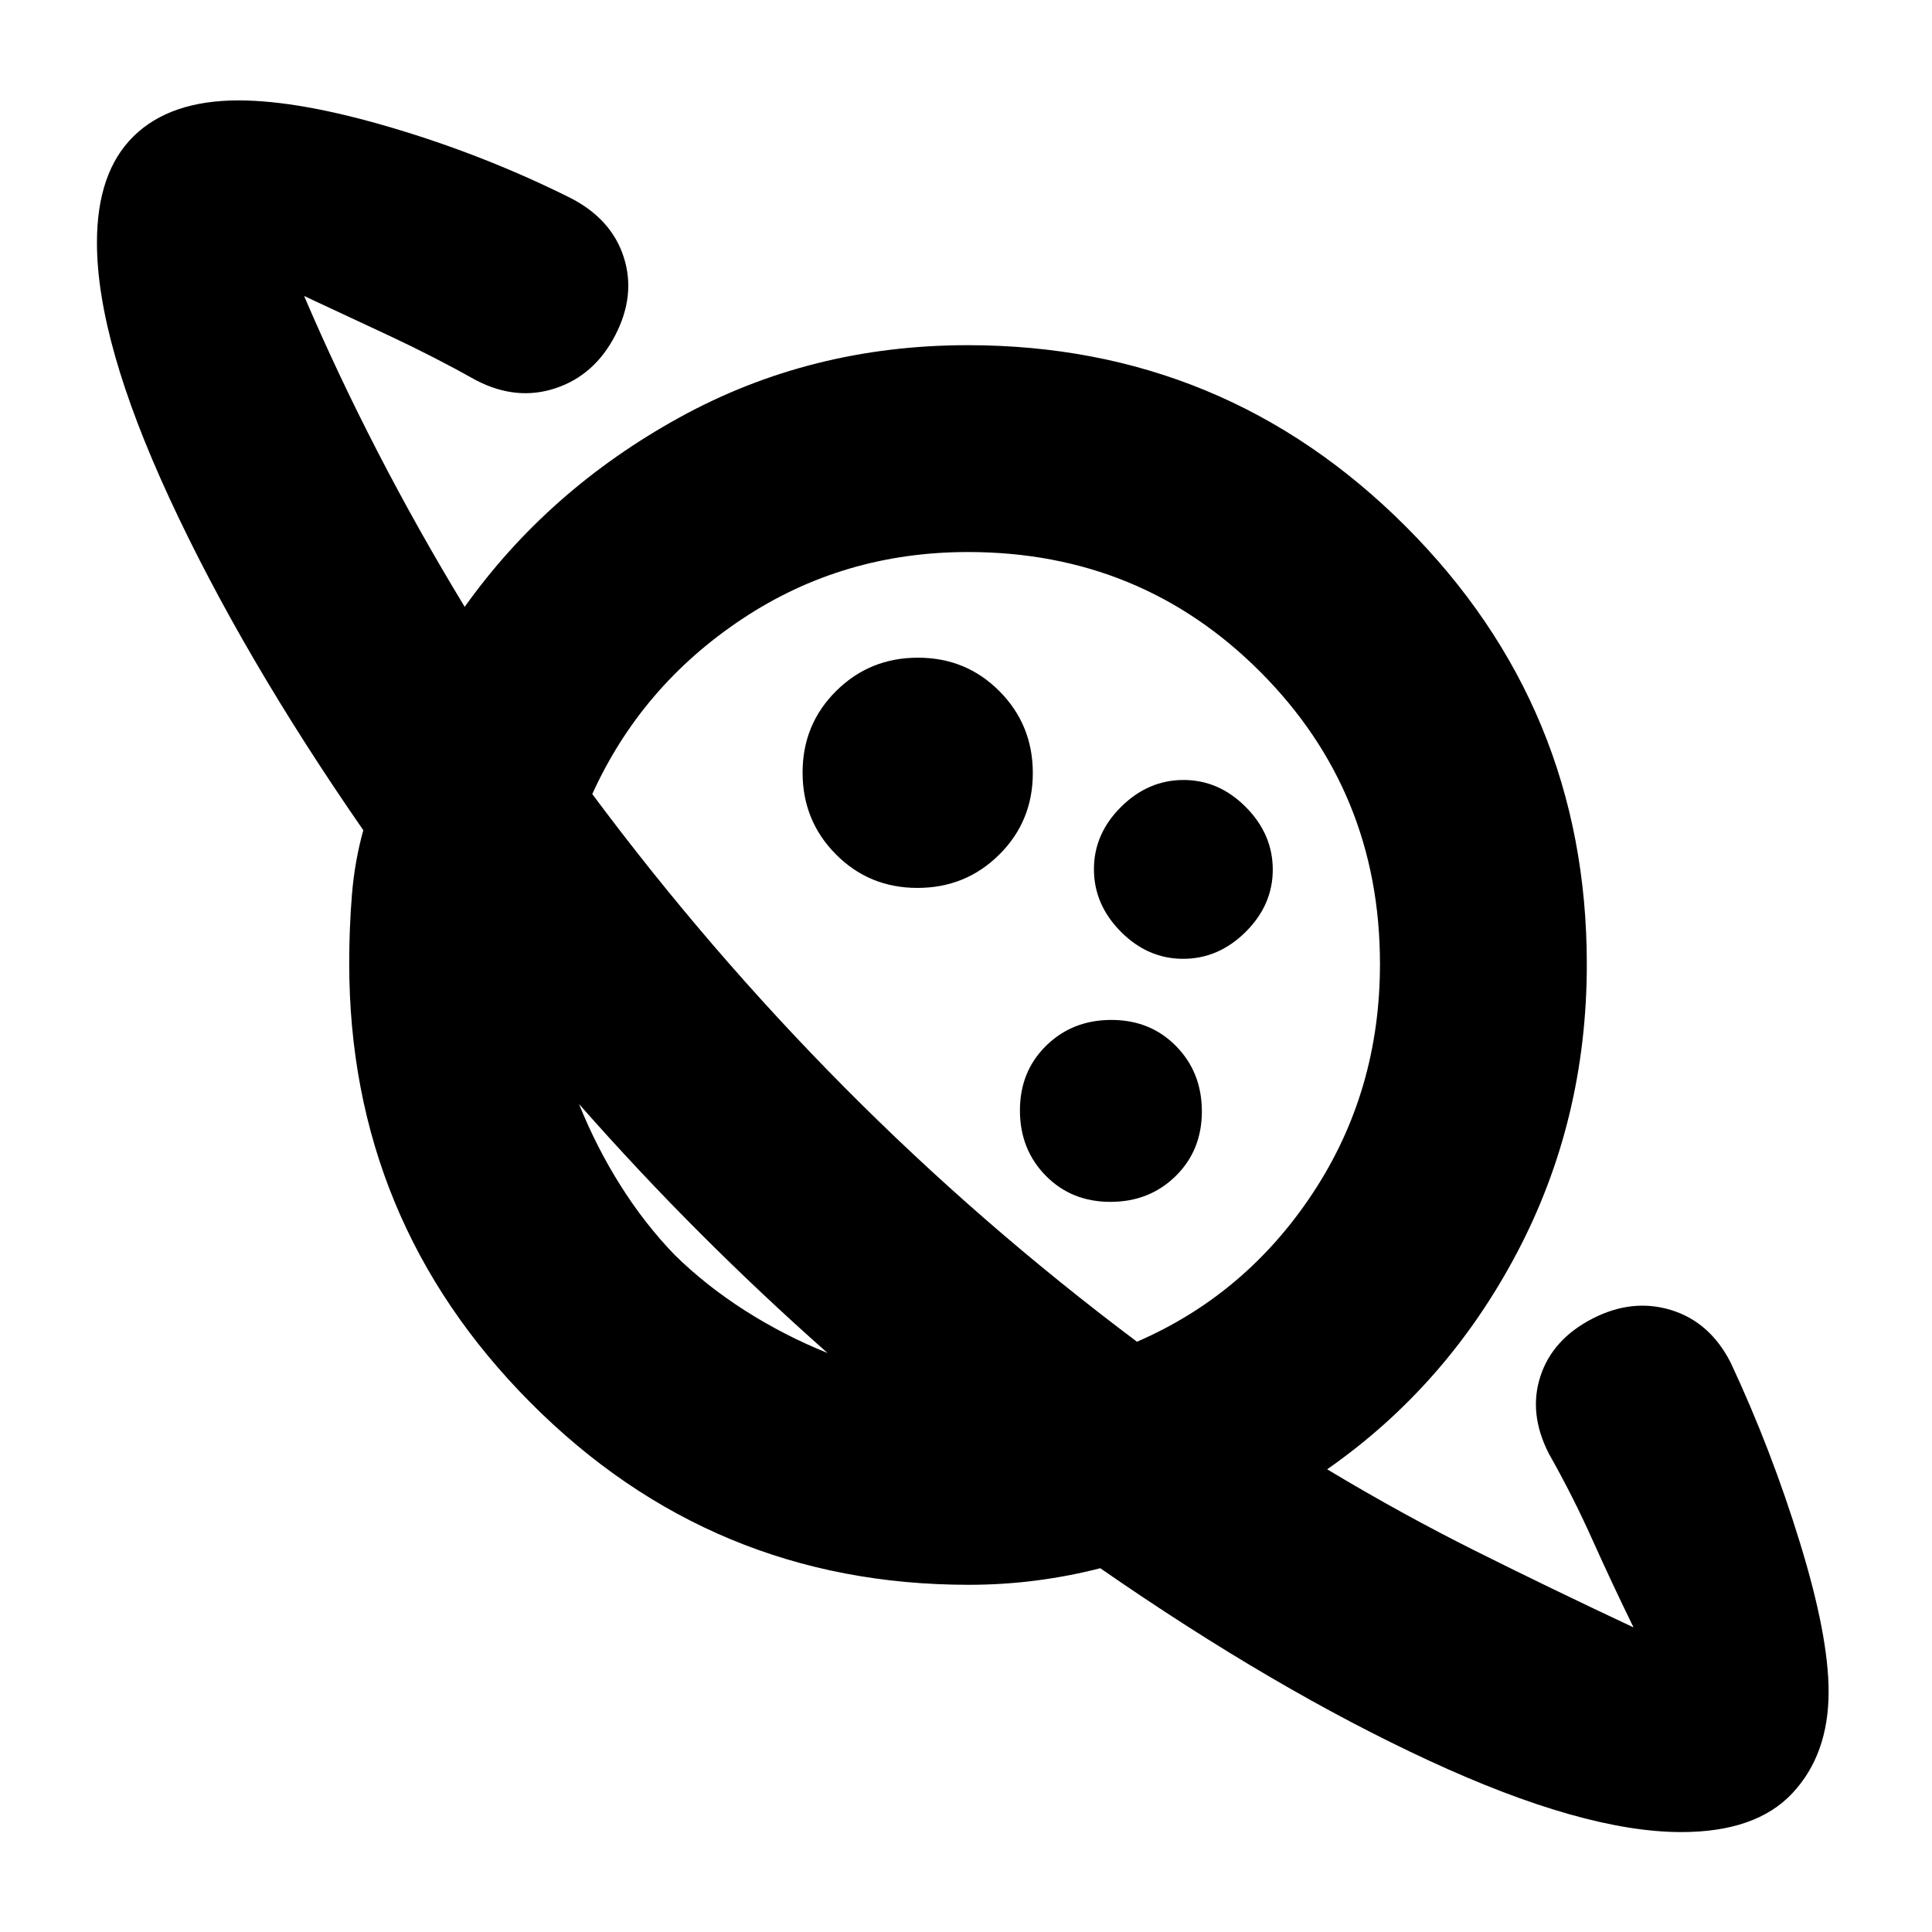 <svg xmlns="http://www.w3.org/2000/svg" height="20" viewBox="0 -960 960 960" width="20"><path d="M455.87-518.8q23.97 0 40.65-16.55t16.68-40.52q0-23.97-16.55-40.65t-40.52-16.68q-23.97 0-40.65 16.55t-16.68 40.52q0 23.97 16.55 40.65t40.52 16.68ZM835.44-49.65q-48.68 0-125.27-35.46-76.58-35.45-163.45-95.65-15.52 4-31.92 6.12-16.4 2.12-33.49 2.12-127.69 0-217.74-90.55-90.05-90.55-90.05-218.24 0-17.52 1.35-34.07t5.65-32.1q-60.19-86.87-96.27-164.84-36.08-77.96-36.08-127.12 0-34.95 18.16-52.81 18.15-17.86 52.17-17.86 30.53 0 76.71 13.72 46.18 13.72 88.64 34.95 20.11 10.49 26.12 29.32 6.01 18.84-4.23 38.67-10.24 19.84-29.58 26.32-19.33 6.48-39.29-3.76-21-11.76-42.88-22.02-21.88-10.26-42.88-20.02 16.72 39.08 36.71 77.78 19.99 38.69 43.09 76.69 41.44-58.15 106.68-94.08 65.23-35.94 143.34-35.94 127.5 0 217.53 90.02 90.02 90.03 90.02 217.53 0 77.73-34.82 143.66-34.81 65.92-94.2 107.36 36.86 22.18 74.55 40.99 37.69 18.81 77.69 37.57-10.77-22-20.53-43.76-9.76-21.76-21.52-42.52-10.24-19.96-4.26-38.41 5.98-18.46 25.82-28.7 19.83-10.24 39.17-4.3 19.33 5.94 29.63 26.22 20.19 43.19 34.4 89.44 14.22 46.25 14.22 73.97 0 31.28-18.07 50.52-18.07 19.24-55.12 19.24ZM551.75-362.8q19.37 0 32.41-12.79 13.04-12.79 13.04-32.16 0-19.37-12.79-32.41-12.79-13.04-32.16-13.04-19.37 0-32.41 12.79-13.04 12.79-13.04 32.16 0 19.37 12.79 32.41 12.79 13.04 32.16 13.04Zm36.15-120.77q17.58 0 31.06-13.37 13.47-13.38 13.47-30.96t-13.37-31.06q-13.38-13.47-30.96-13.47t-31.06 13.37q-13.47 13.38-13.47 30.96t13.37 31.06q13.38 13.47 30.96 13.47ZM411.2-287.7q-32.57-28.8-63.25-59.48-30.69-30.69-60.25-64.25 8.61 21.4 20.59 40.44 11.99 19.04 26.93 34.53 15.68 15.39 35.1 27.75 19.43 12.37 40.88 21.01Zm153.76-5.6q54.15-23.48 87.44-73.96 33.3-50.49 33.3-113.74 0-85.53-59.42-145.11Q566.86-685.7 481-685.7q-62.22 0-112.27 33.28-50.06 33.28-74.43 86.99 57.96 77.86 125.34 145.76 67.38 67.9 145.32 126.37Zm-215.13-56.77ZM490-489Z"/></svg>